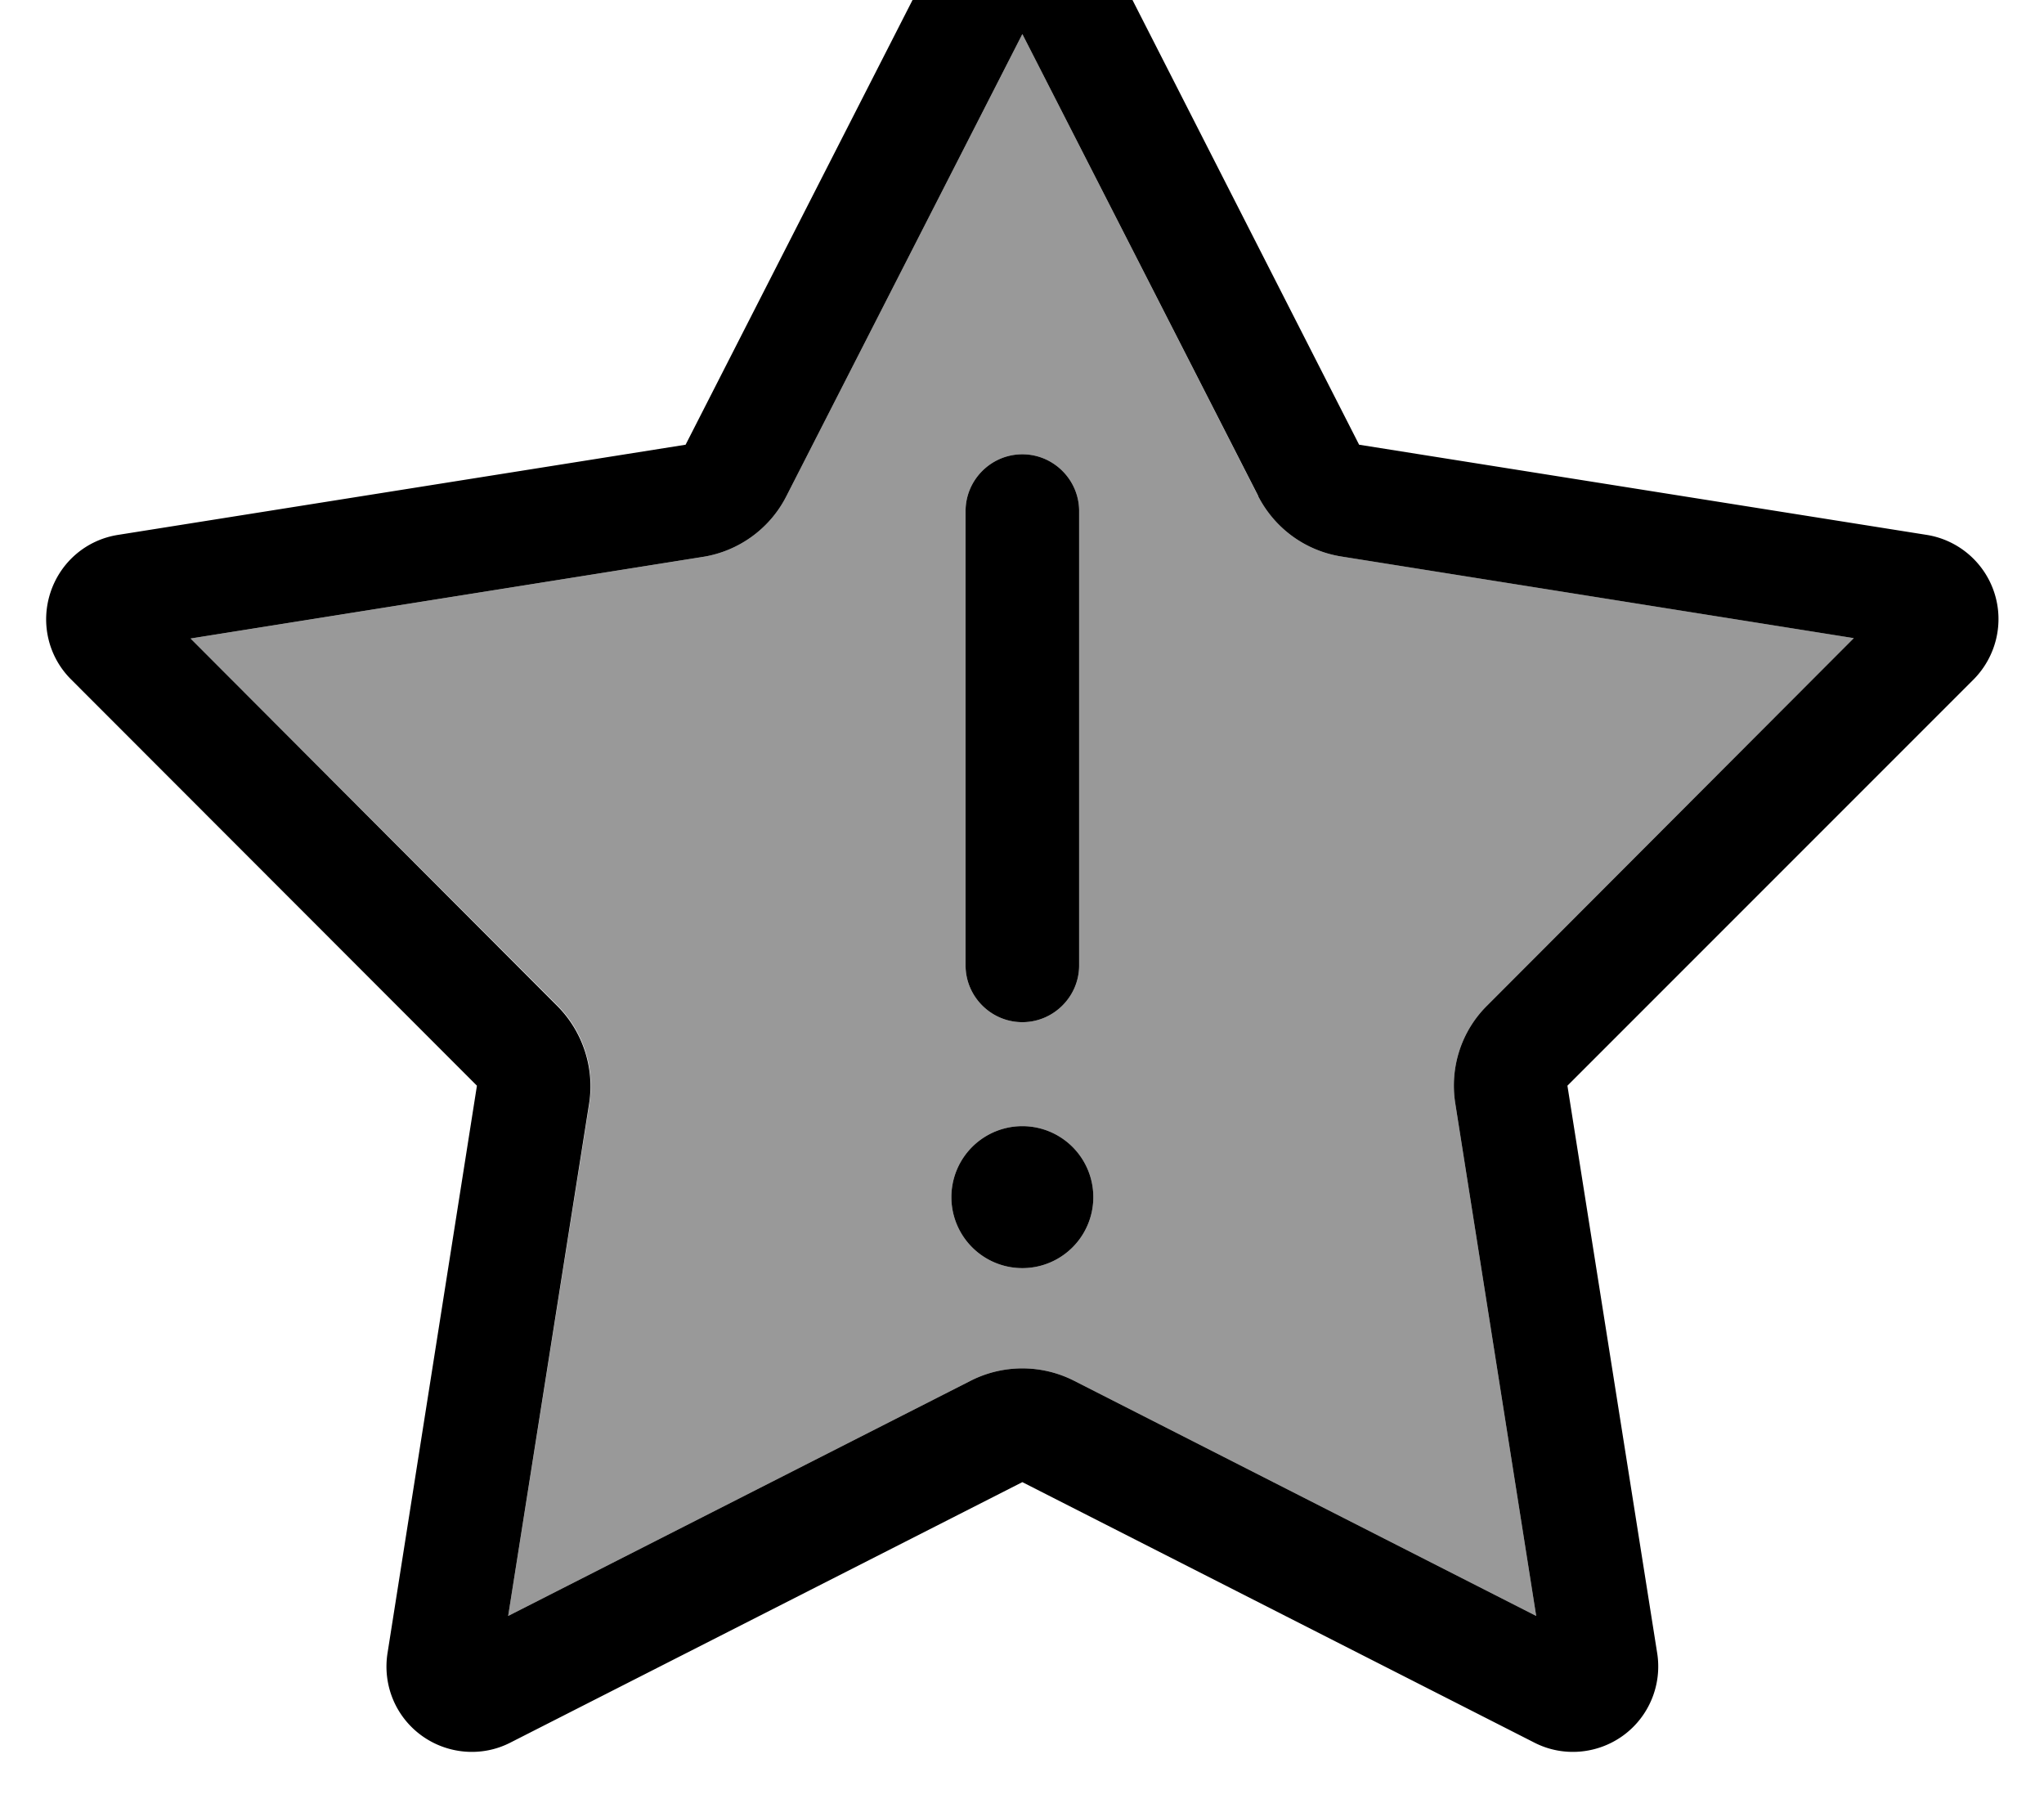 <svg xmlns="http://www.w3.org/2000/svg" viewBox="0 0 576 512"><!--! Font Awesome Pro 7.0.0 by @fontawesome - https://fontawesome.com License - https://fontawesome.com/license (Commercial License) Copyright 2025 Fonticons, Inc. --><path style="fill:currentColor;opacity:.4" d="M53.7 179.9L157.1 283.3c7.2 7.2 10.6 17.5 9 27.6L143.2 455.3 273.6 389c9.1-4.6 19.9-4.6 29 0l130.3 66.3-22.8-144.4c-1.6-10.1 1.7-20.4 9-27.6l103.3-103.5-144.4-23c-10.1-1.6-18.8-7.9-23.5-17.1L288.1 9.6 221.6 139.8c-4.6 9.1-13.4 15.5-23.5 17.1l-144.4 23zM308.1 337.3a20 20 0 1 1 -40 0 20 20 0 1 1 40 0zM272.1 144c0-8.8 7.2-16 16-16s16 7.2 16 16l0 128c0 8.8-7.2 16-16 16s-16-7.2-16-16l0-128z"/><path style="fill:currentColor;opacity:1" d="M309.5-18.9L383 125.3 542.9 150.7c8.9 1.4 16.3 7.7 19.1 16.3s.5 18-5.8 24.4L441.7 305.9 467 465.8c1.4 8.9-2.3 17.9-9.6 23.2s-17 6.1-25 2L288.1 417.6 143.8 491c-8 4.1-17.7 3.3-25-2s-11-14.2-9.6-23.2L134.4 305.9 20 191.4c-6.4-6.4-8.6-15.8-5.8-24.4s10.1-14.9 19.1-16.3l159.9-25.4 73.6-144.2c4.1-8 12.4-13.1 21.4-13.1s17.3 5.1 21.4 13.1zm45.1 158.7L288.1 9.6 221.6 139.8c-4.6 9.1-13.4 15.5-23.5 17.1l-144.4 23 103.3 103.5c7.2 7.2 10.6 17.5 9 27.6L143.2 455.3 273.6 389c9.1-4.6 19.9-4.6 29 0l130.3 66.3-22.8-144.4c-1.6-10.1 1.7-20.4 9-27.6l103.3-103.5-144.4-23c-10.1-1.6-18.8-7.9-23.5-17.1zM288.1 128c8.8 0 16 7.2 16 16l0 128c0 8.8-7.2 16-16 16s-16-7.2-16-16l0-128c0-8.8 7.2-16 16-16zm-20 209.3a20 20 0 1 1 40 0 20 20 0 1 1 -40 0z"/></svg>